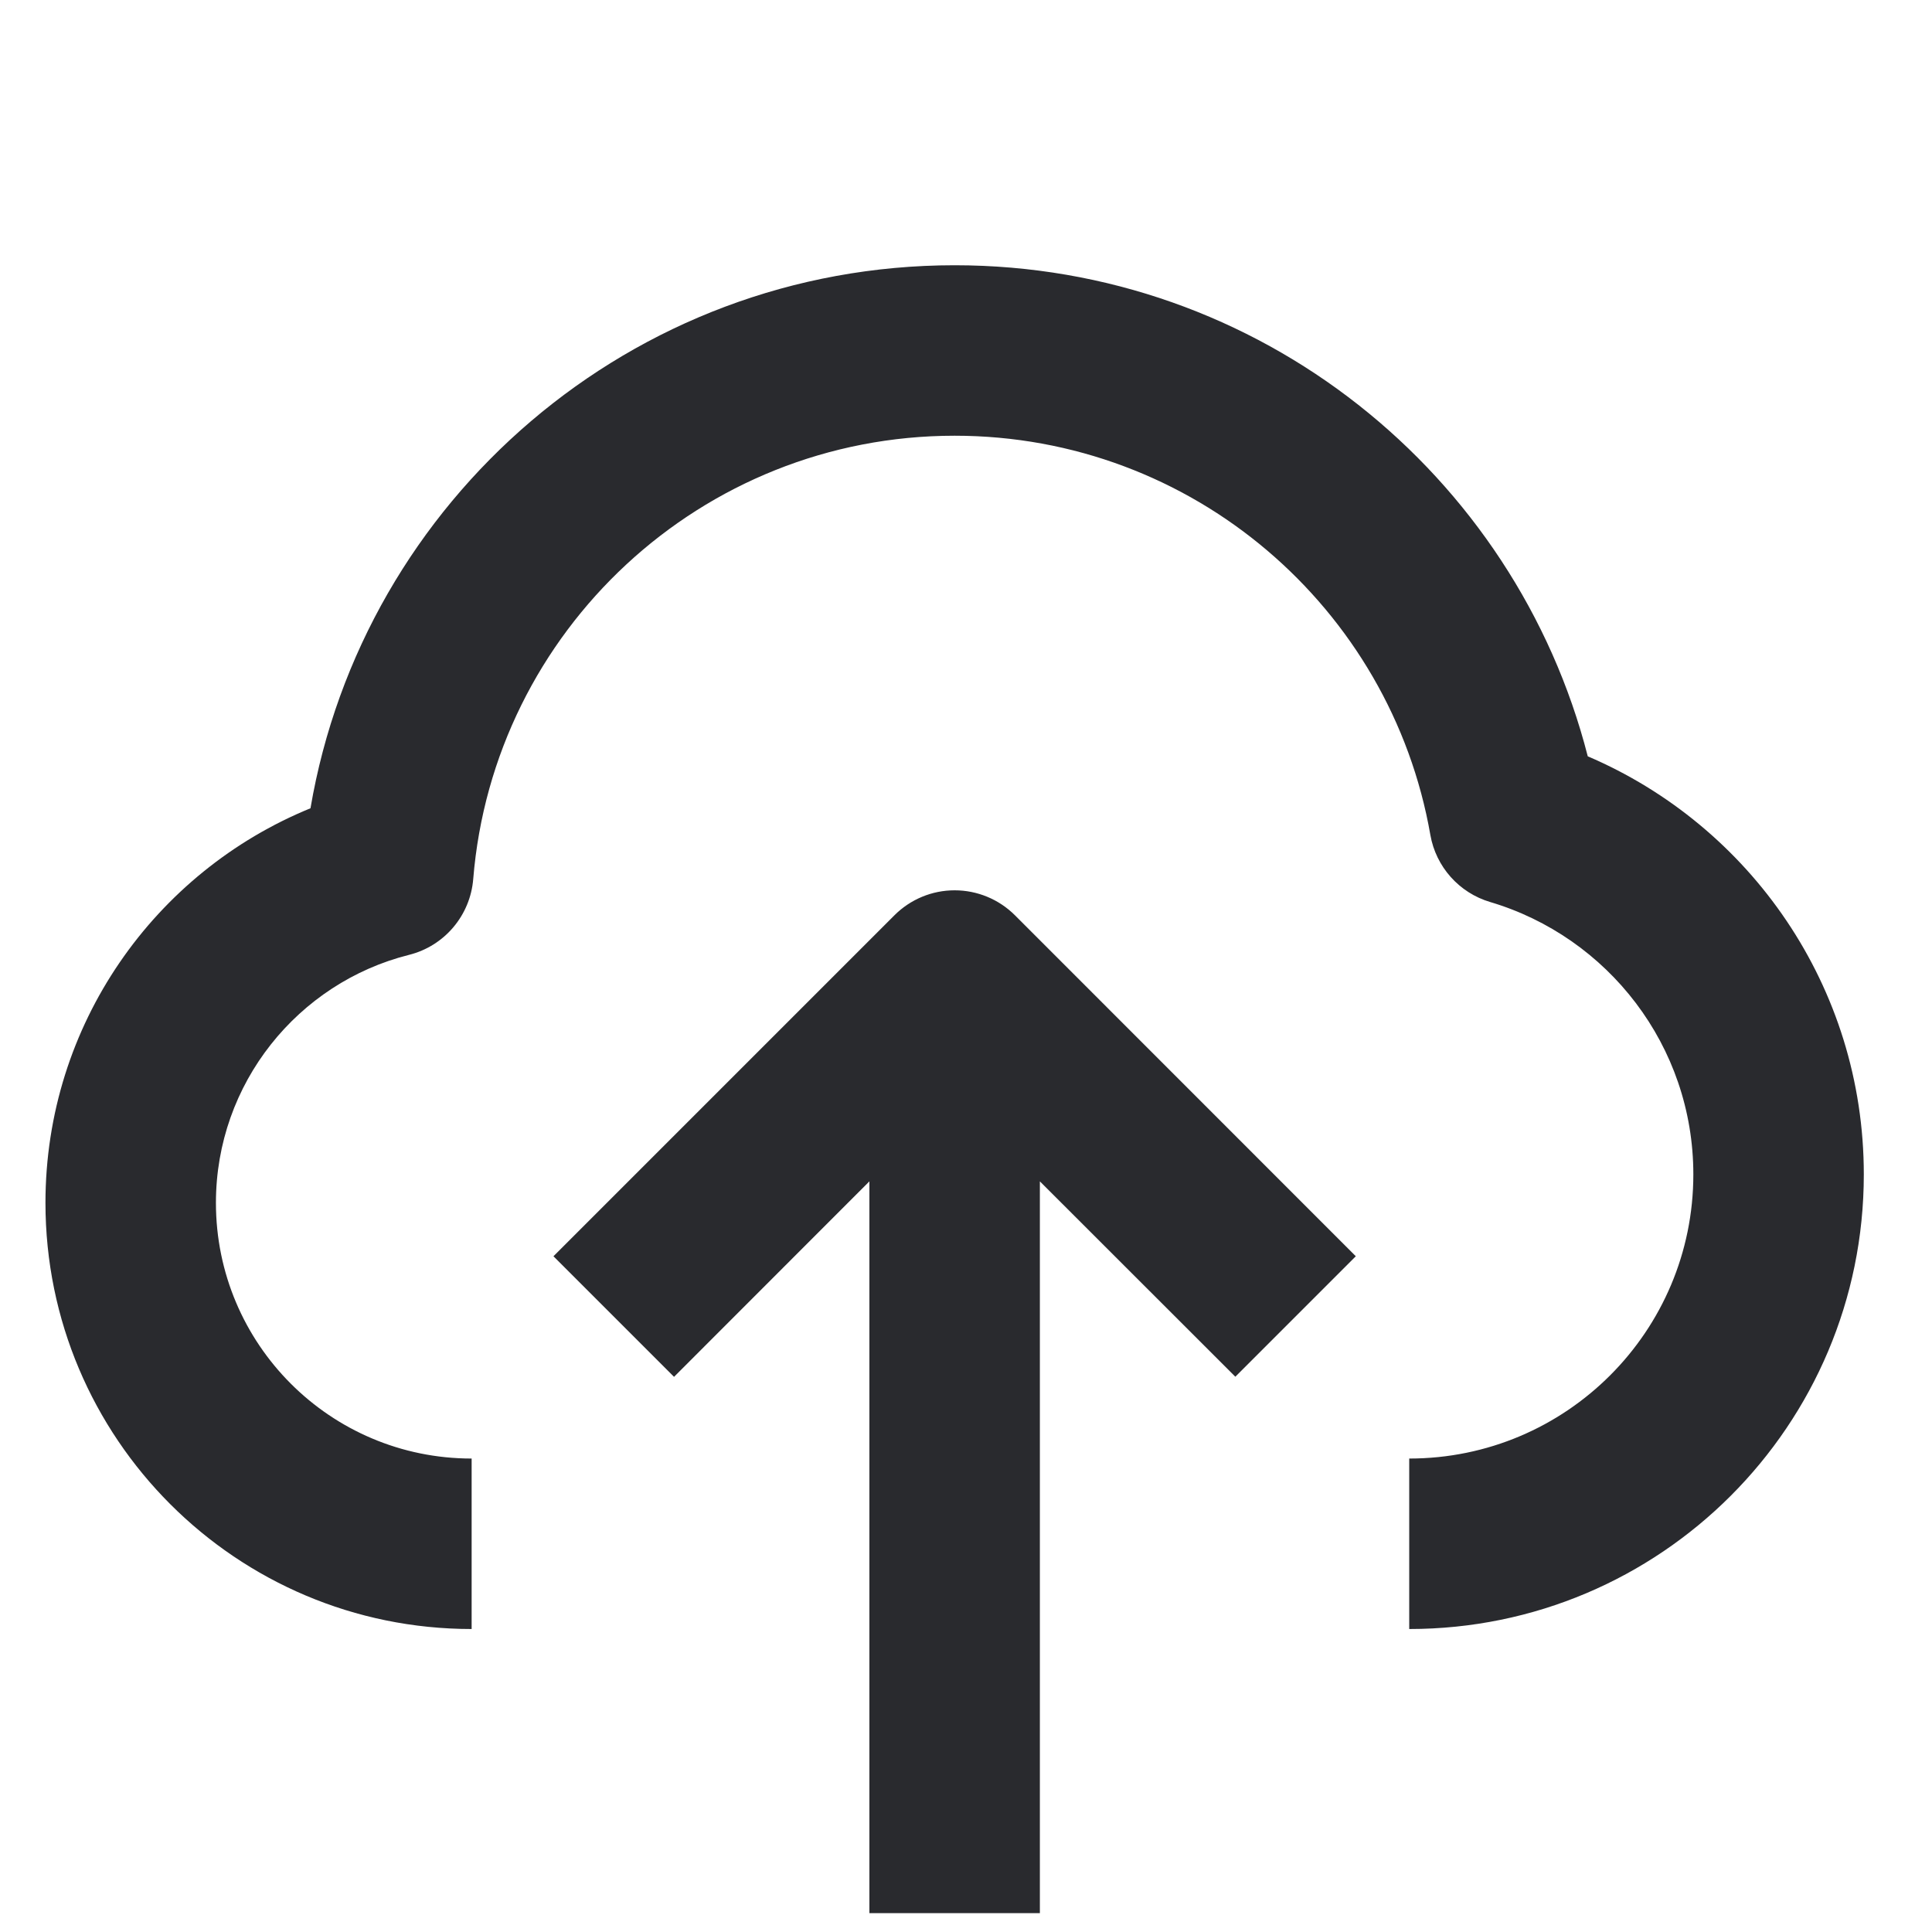 <svg width="17" height="17" viewBox="0 0 17 17" fill="none" xmlns="http://www.w3.org/2000/svg">
<path fill-rule="evenodd" clip-rule="evenodd" d="M8.4 3.834C6.17 3.834 4.341 5.552 4.164 7.735C4.138 8.055 3.911 8.324 3.599 8.402C2.623 8.647 1.9 9.532 1.9 10.584C1.9 11.827 2.907 12.834 4.15 12.834V14.334C2.079 14.334 0.4 12.655 0.4 10.584C0.4 9.014 1.364 7.671 2.732 7.112C3.194 4.399 5.556 2.334 8.4 2.334C11.083 2.334 13.335 4.171 13.971 6.655C15.399 7.265 16.4 8.682 16.4 10.334C16.4 12.543 14.609 14.334 12.4 14.334V12.834C13.781 12.834 14.9 11.715 14.9 10.334C14.9 9.202 14.147 8.244 13.112 7.937C12.839 7.856 12.635 7.627 12.586 7.347C12.238 5.351 10.495 3.834 8.4 3.834ZM8.4 7.834C8.599 7.834 8.79 7.913 8.931 8.054L11.93 11.054L10.87 12.114L9.15 10.395V16.834H7.65V10.395L5.931 12.115L4.87 11.054L7.87 8.054C8.011 7.913 8.201 7.834 8.4 7.834Z" fill="#292A2E"/>
</svg>
